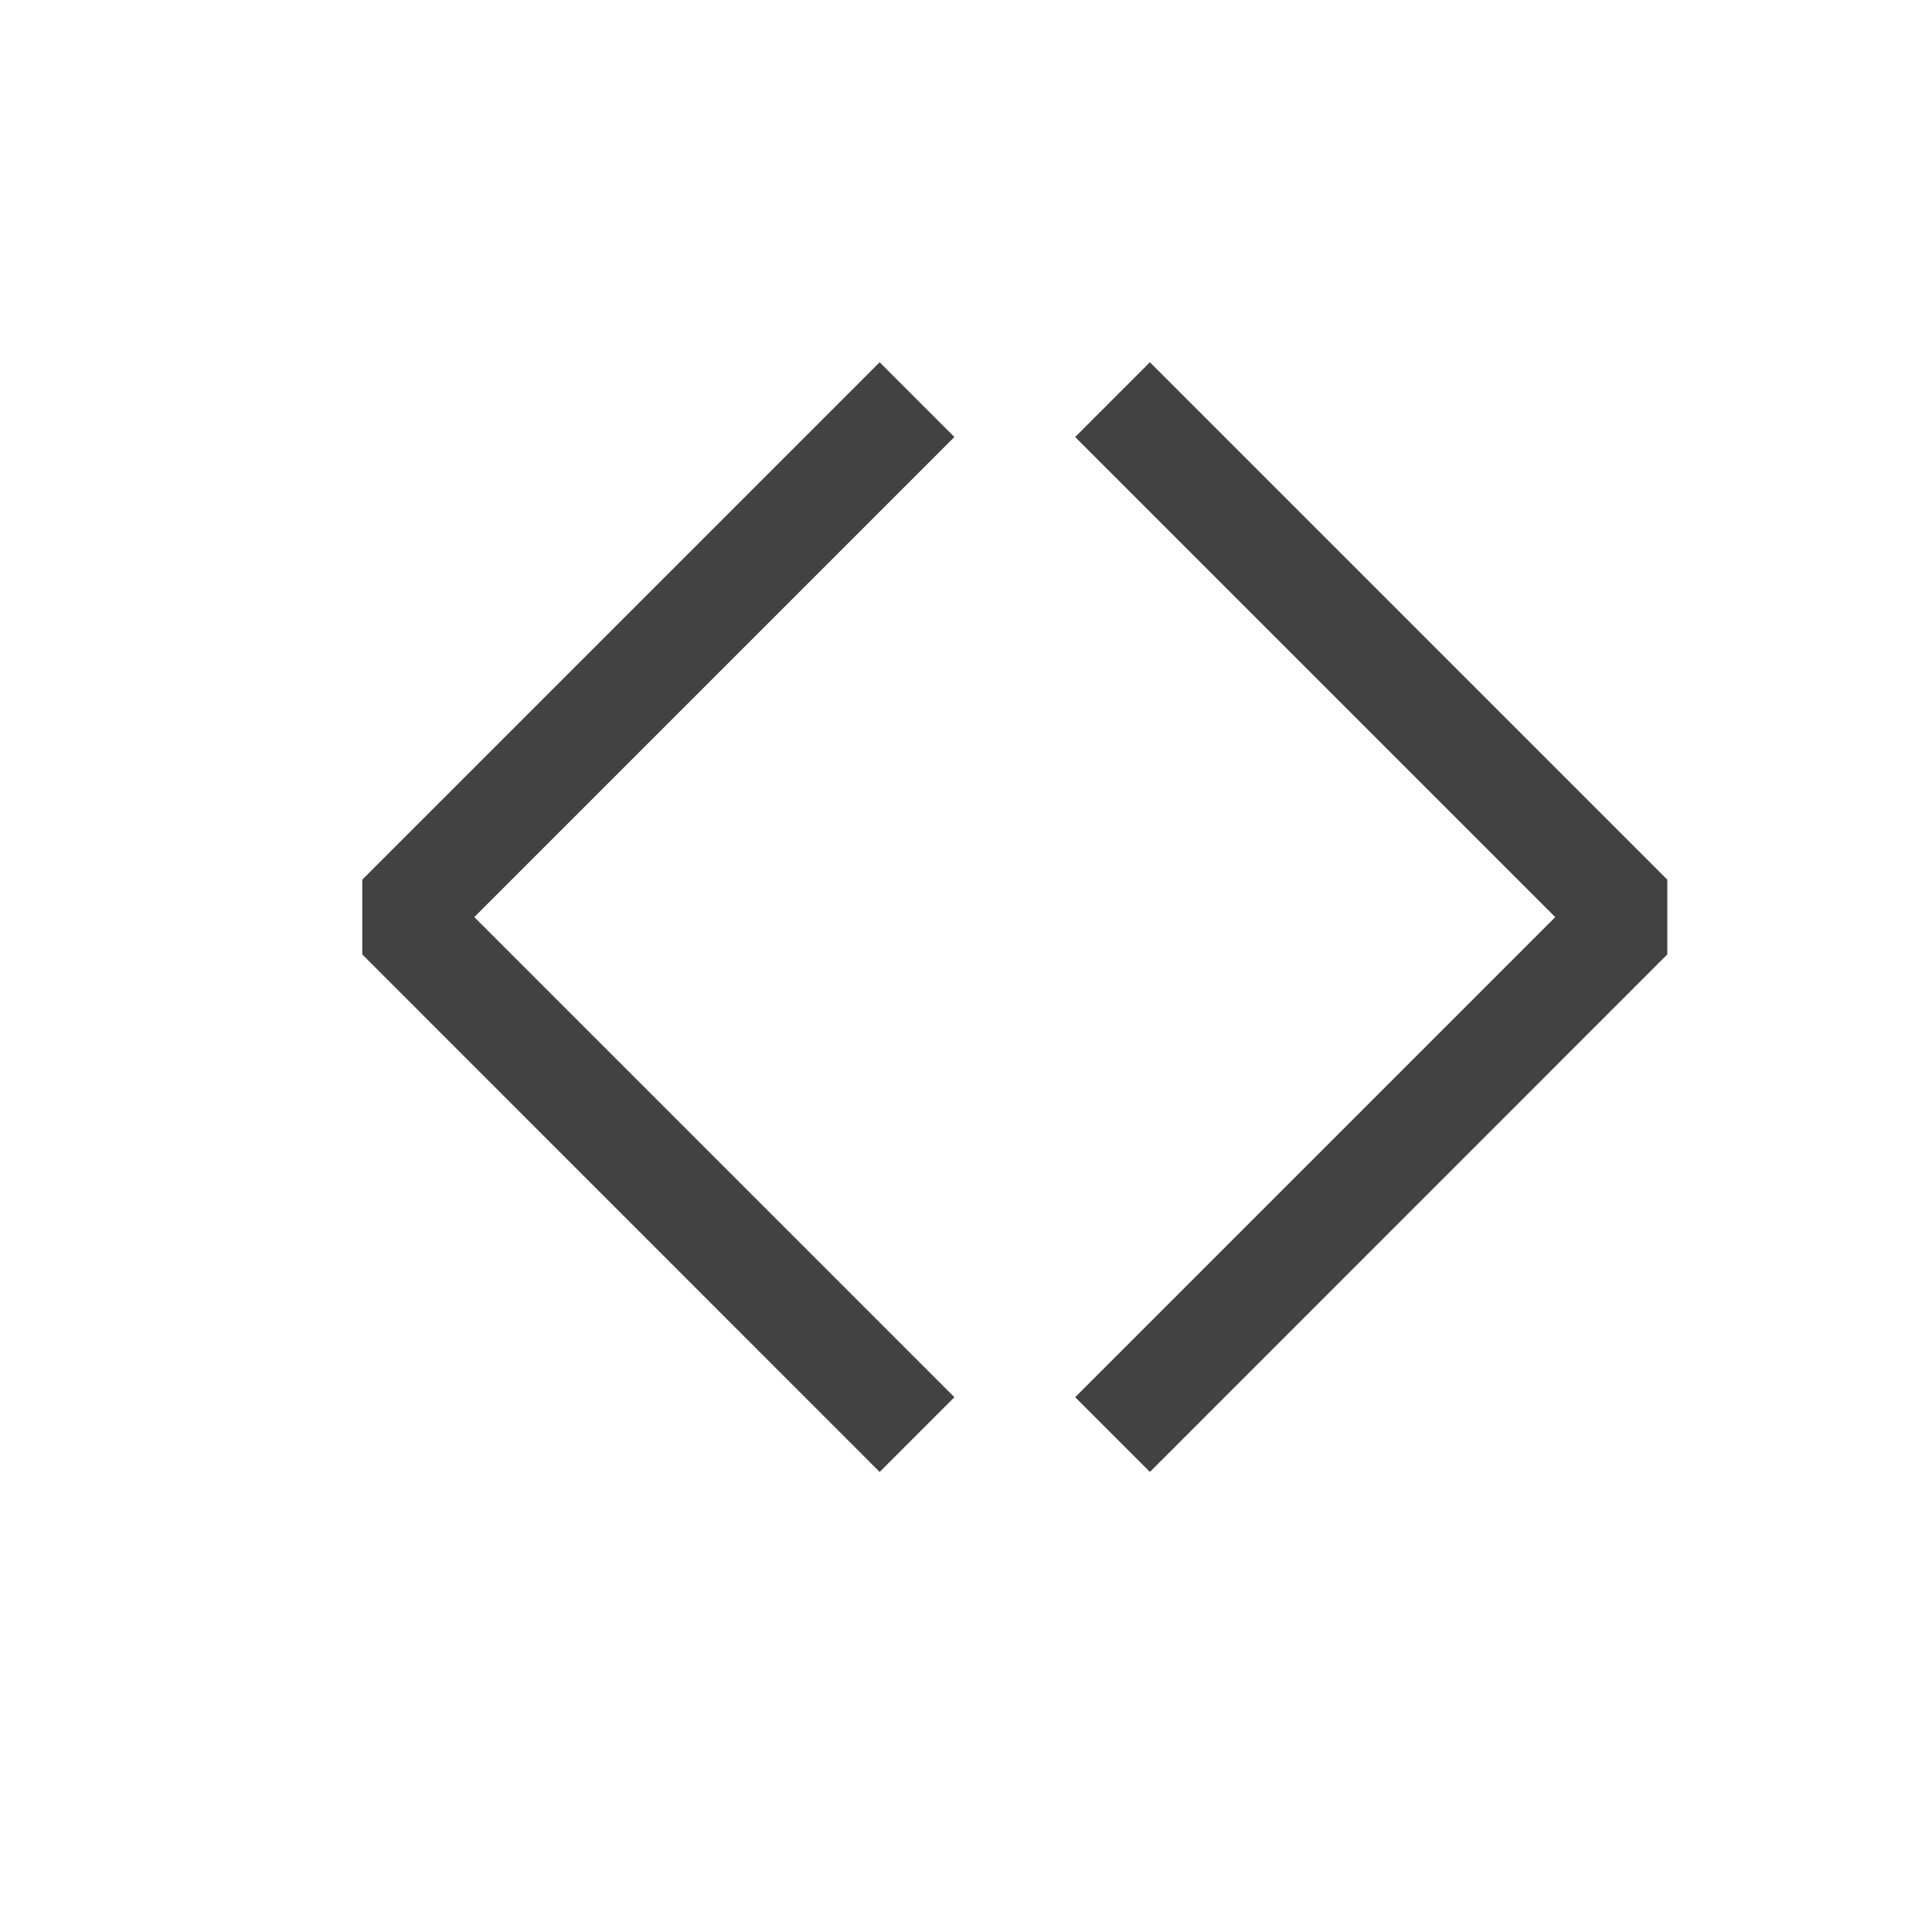 <svg width="16" height="16" viewBox="0 0 16 16" fill="none" xmlns="http://www.w3.org/2000/svg">
    <path fill-rule="evenodd" clip-rule="evenodd" d="M12.88 7.595L8.904 3.619L9.523 3L13.808 7.285V7.904L9.523 12.19L8.904 11.571L12.88 7.595Z" fill="#424242"/>
    <path fill-rule="evenodd" clip-rule="evenodd" d="M3.928 7.595L7.904 11.571L7.285 12.19L3 7.904V7.285L7.285 3L7.904 3.619L3.928 7.595Z" fill="#424242"/>
    </svg>
    